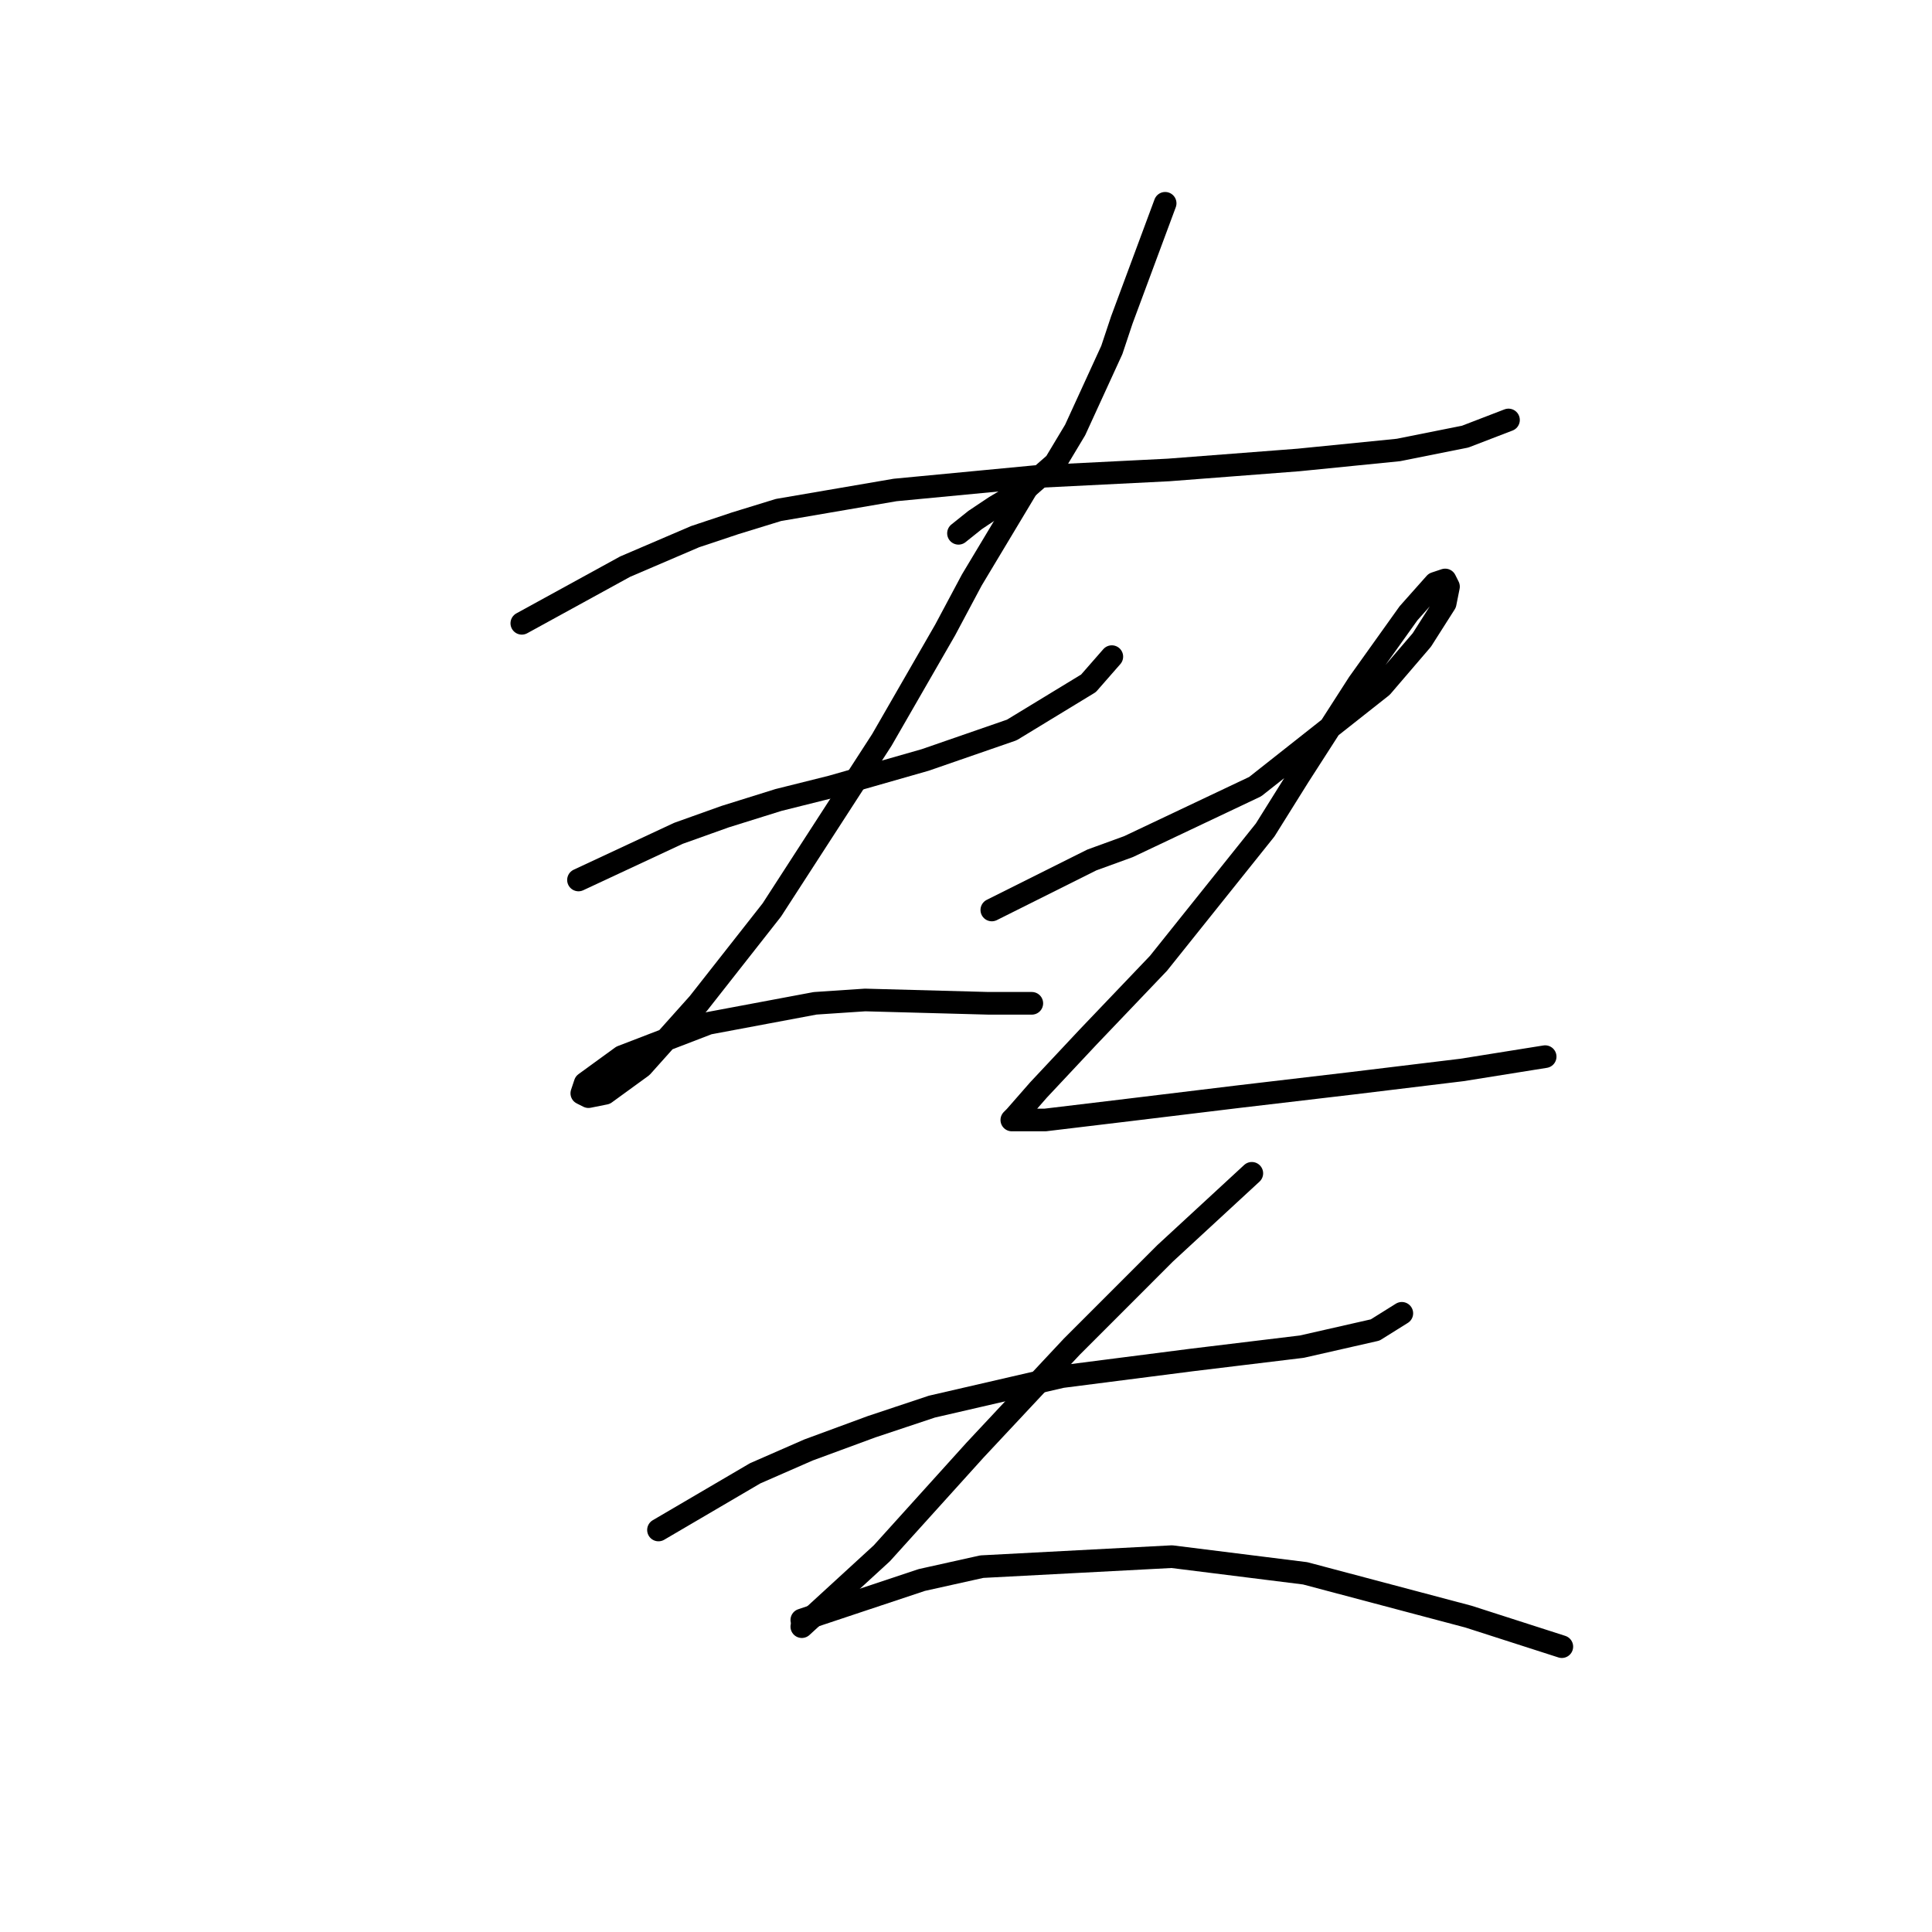 <?xml version="1.0" standalone="no"?>
    <svg width="256" height="256" xmlns="http://www.w3.org/2000/svg" version="1.1">
    <polyline stroke="black" stroke-width="3" stroke-linecap="round" fill="transparent" stroke-linejoin="round" points="69.143 82.591 82.835 75.082 92.111 71.107 97.411 69.34 103.153 67.574 118.612 64.924 137.163 63.157 154.831 62.273 172.057 60.948 185.307 59.623 194.141 57.857 199.883 55.648 199.883 55.648 " />
        <polyline stroke="black" stroke-width="3" stroke-linecap="round" fill="transparent" stroke-linejoin="round" points="154.389 26.938 148.647 42.397 147.322 46.373 142.463 56.973 139.813 61.39 136.28 64.482 131.863 67.132 129.213 68.899 127.004 70.666 127.004 70.666 " />
        <polyline stroke="black" stroke-width="3" stroke-linecap="round" fill="transparent" stroke-linejoin="round" points="76.652 116.601 89.902 110.418 96.086 108.209 103.153 106.001 110.22 104.234 122.587 100.7 134.071 96.725 144.23 90.542 147.322 87.008 147.322 87.008 " />
        <polyline stroke="black" stroke-width="3" stroke-linecap="round" fill="transparent" stroke-linejoin="round" points="136.721 63.599 128.771 76.849 125.237 83.475 116.845 98.05 102.27 120.576 92.552 132.944 85.044 141.336 80.185 144.869 77.977 145.311 77.093 144.869 77.535 143.544 82.394 140.011 93.878 135.594 108.012 132.944 114.637 132.502 130.979 132.944 136.721 132.944 136.721 132.944 " />
        <polyline stroke="black" stroke-width="3" stroke-linecap="round" fill="transparent" stroke-linejoin="round" points="131.421 120.576 144.672 113.951 149.53 112.184 166.315 104.234 183.099 90.983 188.399 84.8 191.491 79.941 191.933 77.733 191.491 76.849 190.166 77.291 186.632 81.266 180.007 90.542 172.057 102.909 167.64 109.976 153.506 127.643 144.23 137.361 137.605 144.428 134.513 147.961 134.071 148.403 138.488 148.403 149.53 147.078 164.106 145.311 179.124 143.544 193.699 141.777 204.742 140.011 204.742 140.011 " />
        <polyline stroke="black" stroke-width="3" stroke-linecap="round" fill="transparent" stroke-linejoin="round" points="87.252 202.731 100.061 195.222 107.128 192.13 115.52 189.038 123.471 186.388 140.697 182.413 157.922 180.204 172.498 178.438 182.215 176.229 185.749 174.021 185.749 174.021 " />
        <polyline stroke="black" stroke-width="3" stroke-linecap="round" fill="transparent" stroke-linejoin="round" points="165.873 155.47 154.389 166.07 142.022 178.438 129.213 192.13 116.845 205.822 106.245 215.54 106.245 215.54 " />
        <polyline stroke="black" stroke-width="3" stroke-linecap="round" fill="transparent" stroke-linejoin="round" points="106.245 214.656 122.146 209.356 130.096 207.589 155.272 206.264 172.94 208.473 194.583 214.214 206.95 218.19 206.95 218.19 " />
        </svg>